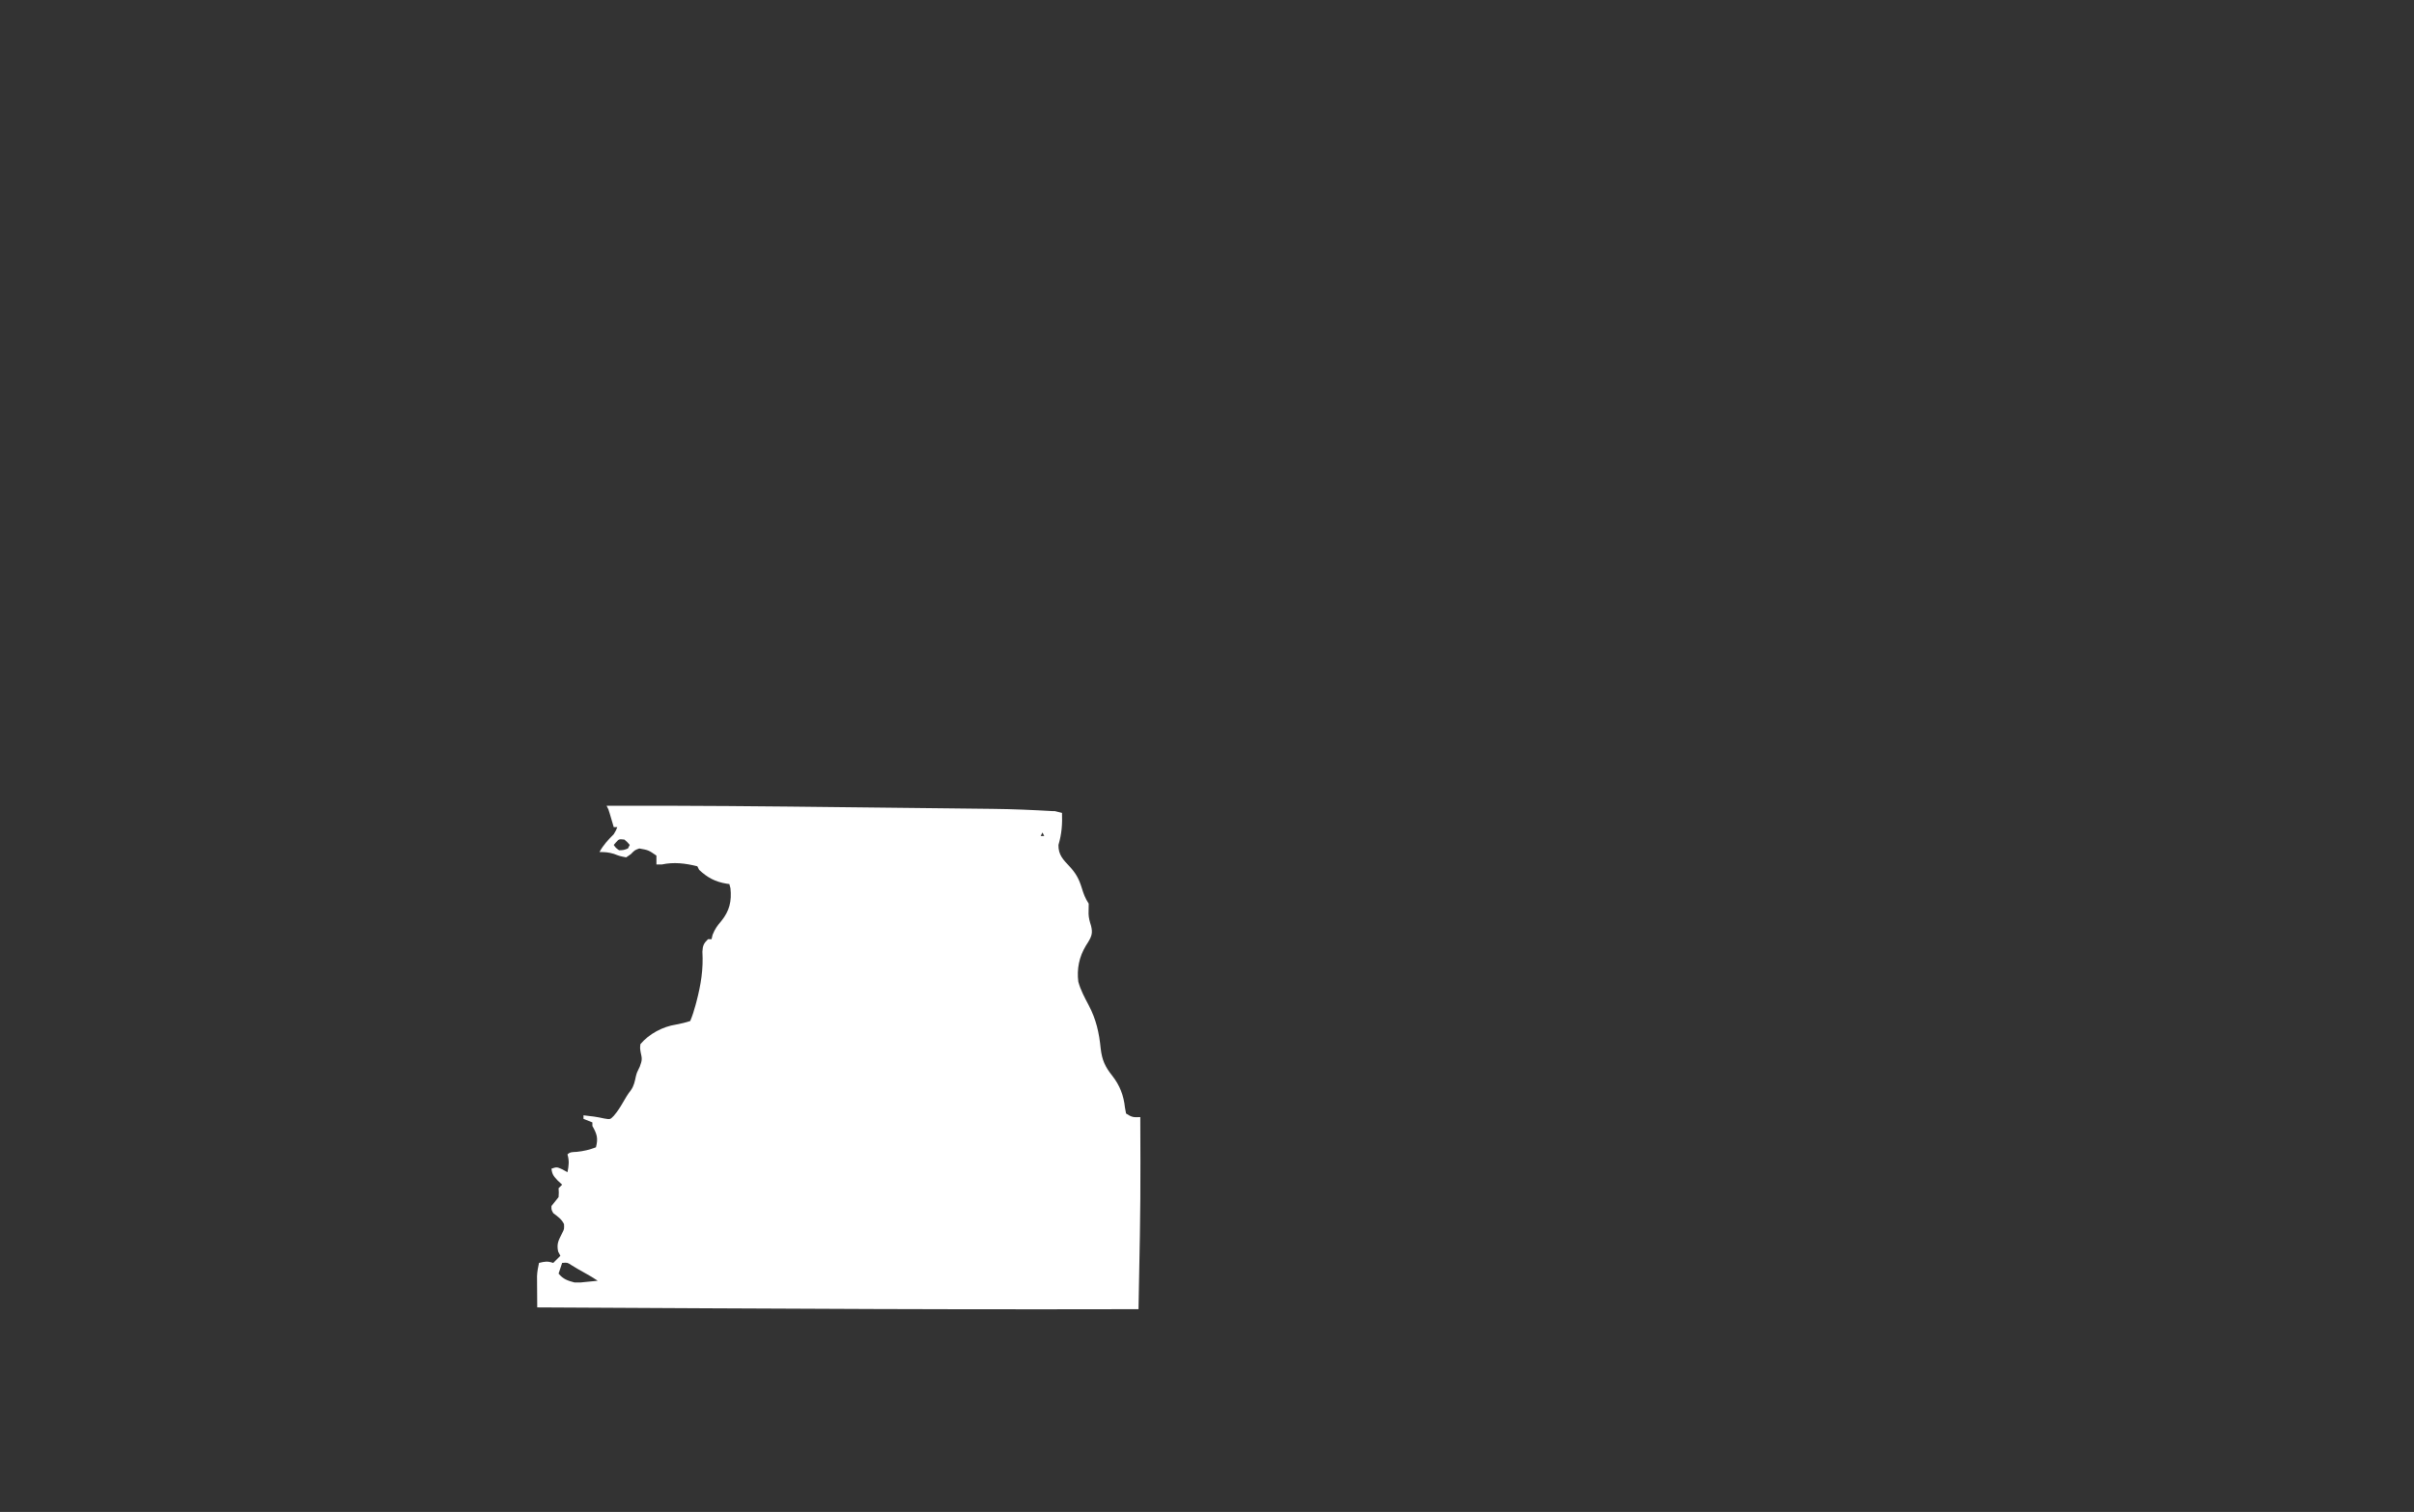 <?xml version="1.0" encoding="UTF-8"?>
<svg version="1.1" xmlns="http://www.w3.org/2000/svg" width="1357" height="850">
<rect width="100%" height="100%" fill="#333333" stroke="none"/>
<path d="M0 0 C45.787 -0.184 91.563 0.3 137.346 0.834 C145.39 0.928 153.434 1.016 161.477 1.103 C169.365 1.188 177.253 1.277 185.14 1.368 C189.796 1.422 194.452 1.474 199.108 1.524 C203.455 1.57 207.802 1.621 212.149 1.674 C213.723 1.693 215.297 1.71 216.871 1.726 C228.269 1.842 239.62 2.349 251 3 C251.33 3 251.66 3 252 3 C253.336 3.324 254.669 3.657 256 4 C256.211 10.489 255.842 15.737 254 22 C253.882 27.531 256.599 30.243 260.211 34.07 C263.749 37.887 265.529 41.053 267.062 46.062 C268.126 49.519 268.982 51.972 271 55 C271 56.921 270.992 58.842 270.918 60.762 C271.007 63.199 271.585 65.117 272.312 67.438 C273.26 71.278 272.819 73.045 270.812 76.438 C270.342 77.181 269.871 77.925 269.387 78.691 C265.637 84.934 264.264 91.675 265.152 98.883 C266.441 103.623 268.696 107.765 270.98 112.094 C275.213 120.143 276.864 127.52 277.75 136.562 C278.52 142.999 280.239 146.763 284.25 151.785 C288.464 157.119 290.68 162.908 291.375 169.625 C291.684 171.296 291.684 171.296 292 173 C295.228 175.152 296.284 175.201 300 175 C300.026 181.219 300.043 187.439 300.055 193.658 C300.06 195.742 300.066 197.826 300.075 199.91 C300.192 227.61 299.528 255.307 299 283 C281.667 283.033 264.333 283.052 247 283.062 C245.976 283.063 245.976 283.063 244.93 283.064 C182.244 283.103 119.56 282.816 56.875 282.5 C55.688 282.494 54.5 282.488 53.277 282.482 C22.518 282.327 -8.241 282.166 -39 282 C-39.029 278.771 -39.047 275.542 -39.062 272.312 C-39.075 270.944 -39.075 270.944 -39.088 269.549 C-39.091 268.663 -39.094 267.776 -39.098 266.863 C-39.103 266.052 -39.108 265.24 -39.114 264.404 C-38.993 261.851 -38.56 259.49 -38 257 C-34.713 256.2 -33.29 255.903 -30 257 C-28.02 255.02 -28.02 255.02 -26 253 C-26.413 252.196 -26.825 251.391 -27.25 250.562 C-28.212 245.994 -26.912 244.159 -24.914 240.109 C-23.822 237.953 -23.822 237.953 -23.938 235.188 C-25.355 232.27 -27.46 230.968 -30 229 C-31.062 227.062 -31.062 227.062 -31 225 C-29.672 223.329 -28.338 221.663 -27 220 C-26.833 217.375 -26.833 217.375 -27 215 C-26.01 214.01 -26.01 214.01 -25 213 C-26.207 211.886 -26.207 211.886 -27.438 210.75 C-29.77 208.247 -30.635 207.282 -31 204 C-28 203 -28 203 -24.812 204.438 C-23.884 204.953 -22.956 205.469 -22 206 C-21.238 202.273 -20.919 199.648 -22 196 C-20.475 194.475 -18.931 194.736 -16.812 194.562 C-12.972 194.182 -9.62 193.392 -6 192 C-4.661 186.887 -5.422 184.538 -8 180 C-8 179.34 -8 178.68 -8 178 C-9.65 177.34 -11.3 176.68 -13 176 C-13 175.34 -13 174.68 -13 174 C-11.824 174.144 -10.649 174.289 -9.438 174.438 C-8.709 174.523 -7.981 174.608 -7.23 174.695 C-5.221 174.97 -3.232 175.383 -1.25 175.812 C2.019 176.372 2.019 176.372 4.012 174.324 C6.015 171.982 7.535 169.673 9.062 167 C10.488 164.52 11.859 162.181 13.621 159.926 C15.375 157.476 15.829 154.982 16.457 152.07 C17 150 17 150 18.688 146.562 C20.061 142.834 19.955 142.134 19.125 138.5 C18.754 136.211 18.754 136.211 19 134 C23.926 128.187 31.519 124.151 39 123 C41.778 122.471 44.311 121.896 47 121 C48.266 117.974 49.157 115.161 50 112 C50.172 111.358 50.344 110.715 50.521 110.053 C53.01 100.541 54.437 91.878 53.848 82.039 C54.018 78.635 54.58 77.356 57 75 C57.66 75 58.32 75 59 75 C59.186 74.196 59.371 73.391 59.562 72.562 C60.926 69.184 62.179 67.467 64.5 64.75 C69.094 59.074 70.371 53.591 69.625 46.375 C69.316 45.199 69.316 45.199 69 44 C68.443 43.925 67.886 43.85 67.312 43.773 C61.008 42.687 56.671 40.385 52 36 C51.67 35.34 51.34 34.68 51 34 C44.27 32.332 37.788 31.524 31 33 C30.01 33 29.02 33 28 33 C28 31.35 28 29.7 28 28 C23.523 24.921 23.523 24.921 18.375 24 C15.82 24.918 15.82 24.918 13.625 27.188 C12.326 28.085 12.326 28.085 11 29 C7.438 28.312 7.438 28.312 4 27 C1.005 26.144 -0.741 26 -4 26 C-1.826 21.996 0.794 19.206 4 16 C5.295 13.834 5.295 13.834 6 12 C5.34 12 4.68 12 4 12 C3.795 11.301 3.59 10.603 3.379 9.883 C3.109 8.973 2.84 8.063 2.562 7.125 C2.296 6.22 2.029 5.315 1.754 4.383 C1.074 2.017 1.074 2.017 0 0 Z M245 15 C244.67 15.66 244.34 16.32 244 17 C244.66 17 245.32 17 246 17 C245.67 16.34 245.34 15.68 245 15 Z M5.312 20.5 C4.879 20.995 4.446 21.49 4 22 C5.165 23.666 5.165 23.666 7 25 C9.627 24.925 9.627 24.925 12 24 C12.33 23.34 12.66 22.68 13 22 C11.688 20.438 11.688 20.438 10 19 C6.997 18.668 6.997 18.668 5.312 20.5 Z M-25 257 C-25.66 258.98 -26.32 260.96 -27 263 C-24.437 266.133 -21.868 266.978 -18 268 C-14.562 268.031 -14.562 268.031 -11.125 267.625 C-9.973 267.514 -8.82 267.403 -7.633 267.289 C-6.764 267.194 -5.895 267.098 -5 267 C-7.426 265.382 -9.823 263.961 -12.375 262.562 C-14.928 261.162 -17.41 259.742 -19.875 258.188 C-22.031 256.756 -22.031 256.756 -25 257 Z " fill="#FFFFFF" transform="translate(341,453)"/>
</svg>
